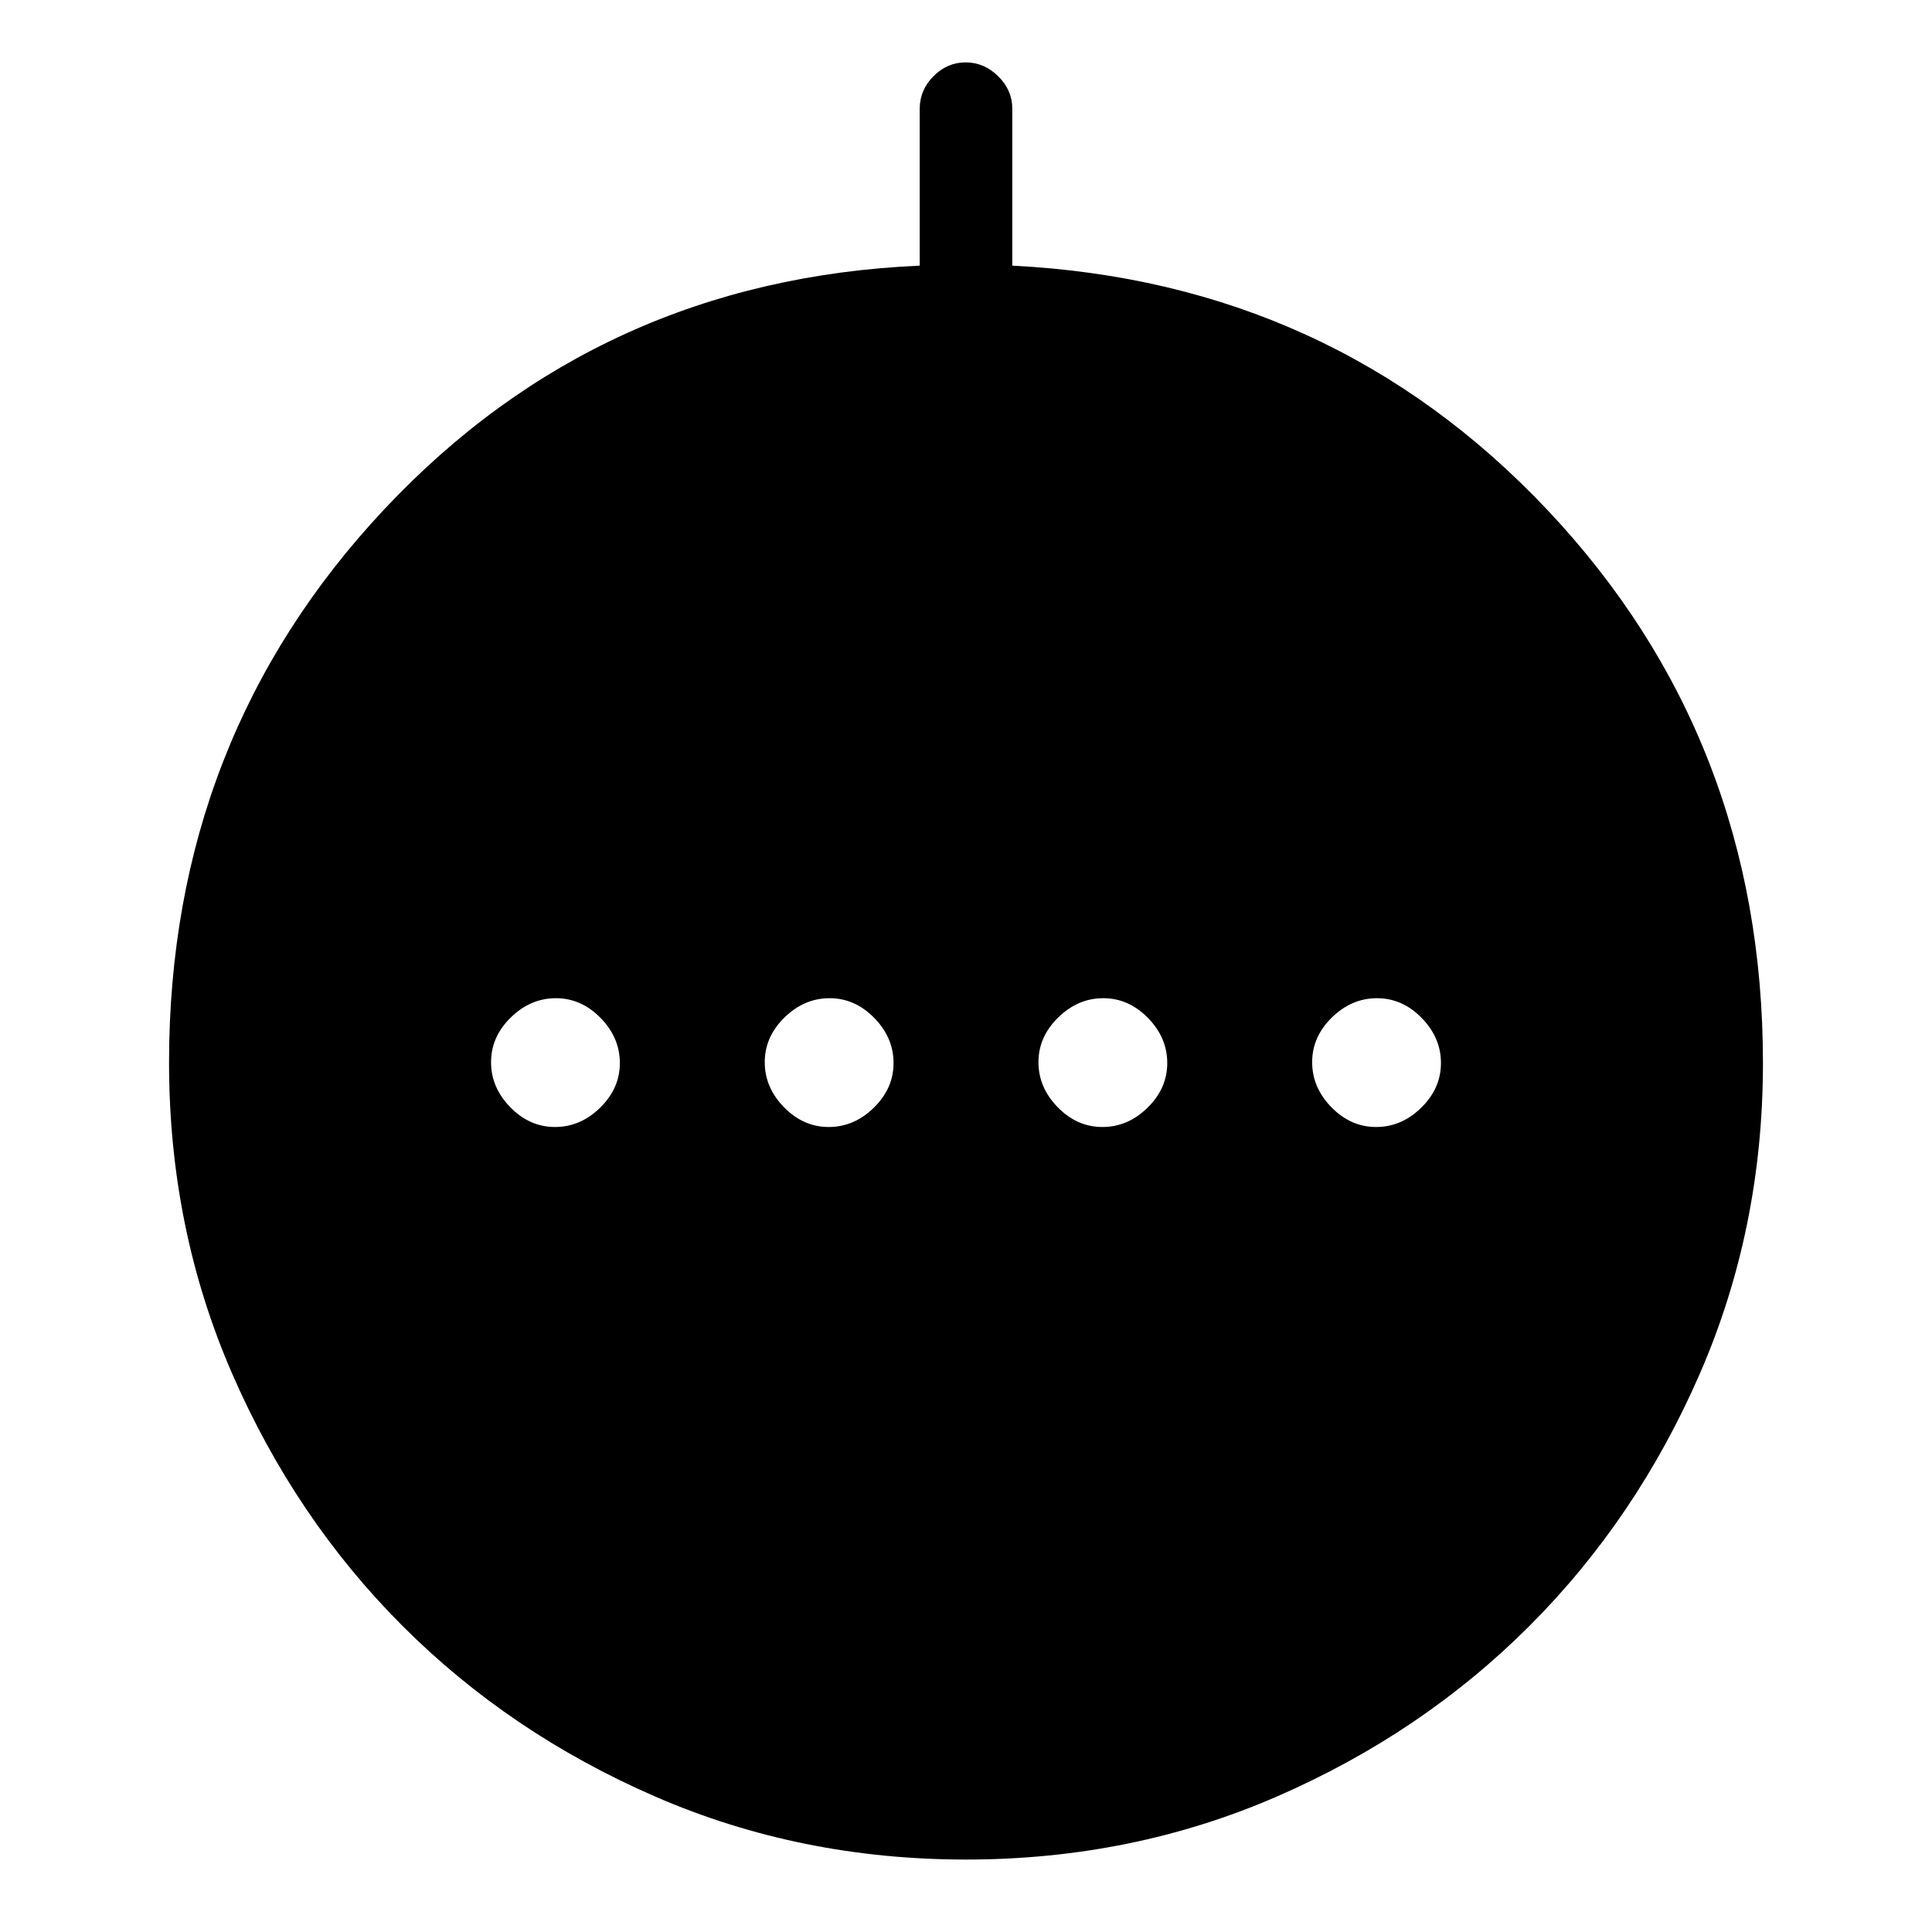 <svg xmlns="http://www.w3.org/2000/svg" height="20" viewBox="0 -960 960 960" width="20"><path d="M275.79-400q12.61 0 22.41-9.59t9.8-22.2q0-12.61-9.59-22.41t-22.2-9.8q-12.61 0-22.41 9.59t-9.8 22.2q0 12.61 9.59 22.41t22.2 9.8Zm136 0q12.61 0 22.41-9.59t9.8-22.2q0-12.61-9.59-22.41t-22.2-9.8q-12.61 0-22.41 9.59t-9.8 22.2q0 12.61 9.59 22.41t22.2 9.8Zm136 0q12.61 0 22.41-9.59t9.8-22.2q0-12.61-9.59-22.41t-22.2-9.8q-12.61 0-22.41 9.59t-9.8 22.2q0 12.61 9.59 22.41t22.2 9.8Zm136 0q12.61 0 22.41-9.59t9.8-22.2q0-12.61-9.59-22.41t-22.2-9.8q-12.61 0-22.41 9.59t-9.8 22.2q0 12.61 9.59 22.41t22.2 9.8ZM480-36q-82.5 0-154.55-31.35-72.05-31.35-125.4-84.7-53.35-53.35-84.7-125.4Q84-349.5 84-432q0-161 107-275t266-121v-77.95q0-9.27 6.82-16.16 6.83-6.89 16-6.89 9.18 0 16.18 6.89t7 16.16V-828q159 8 266 121.5t107 274.71q0 82.29-31.35 154.34t-84.7 125.4q-53.35 53.35-125.4 84.7Q562.5-36 480-36Z"/></svg>